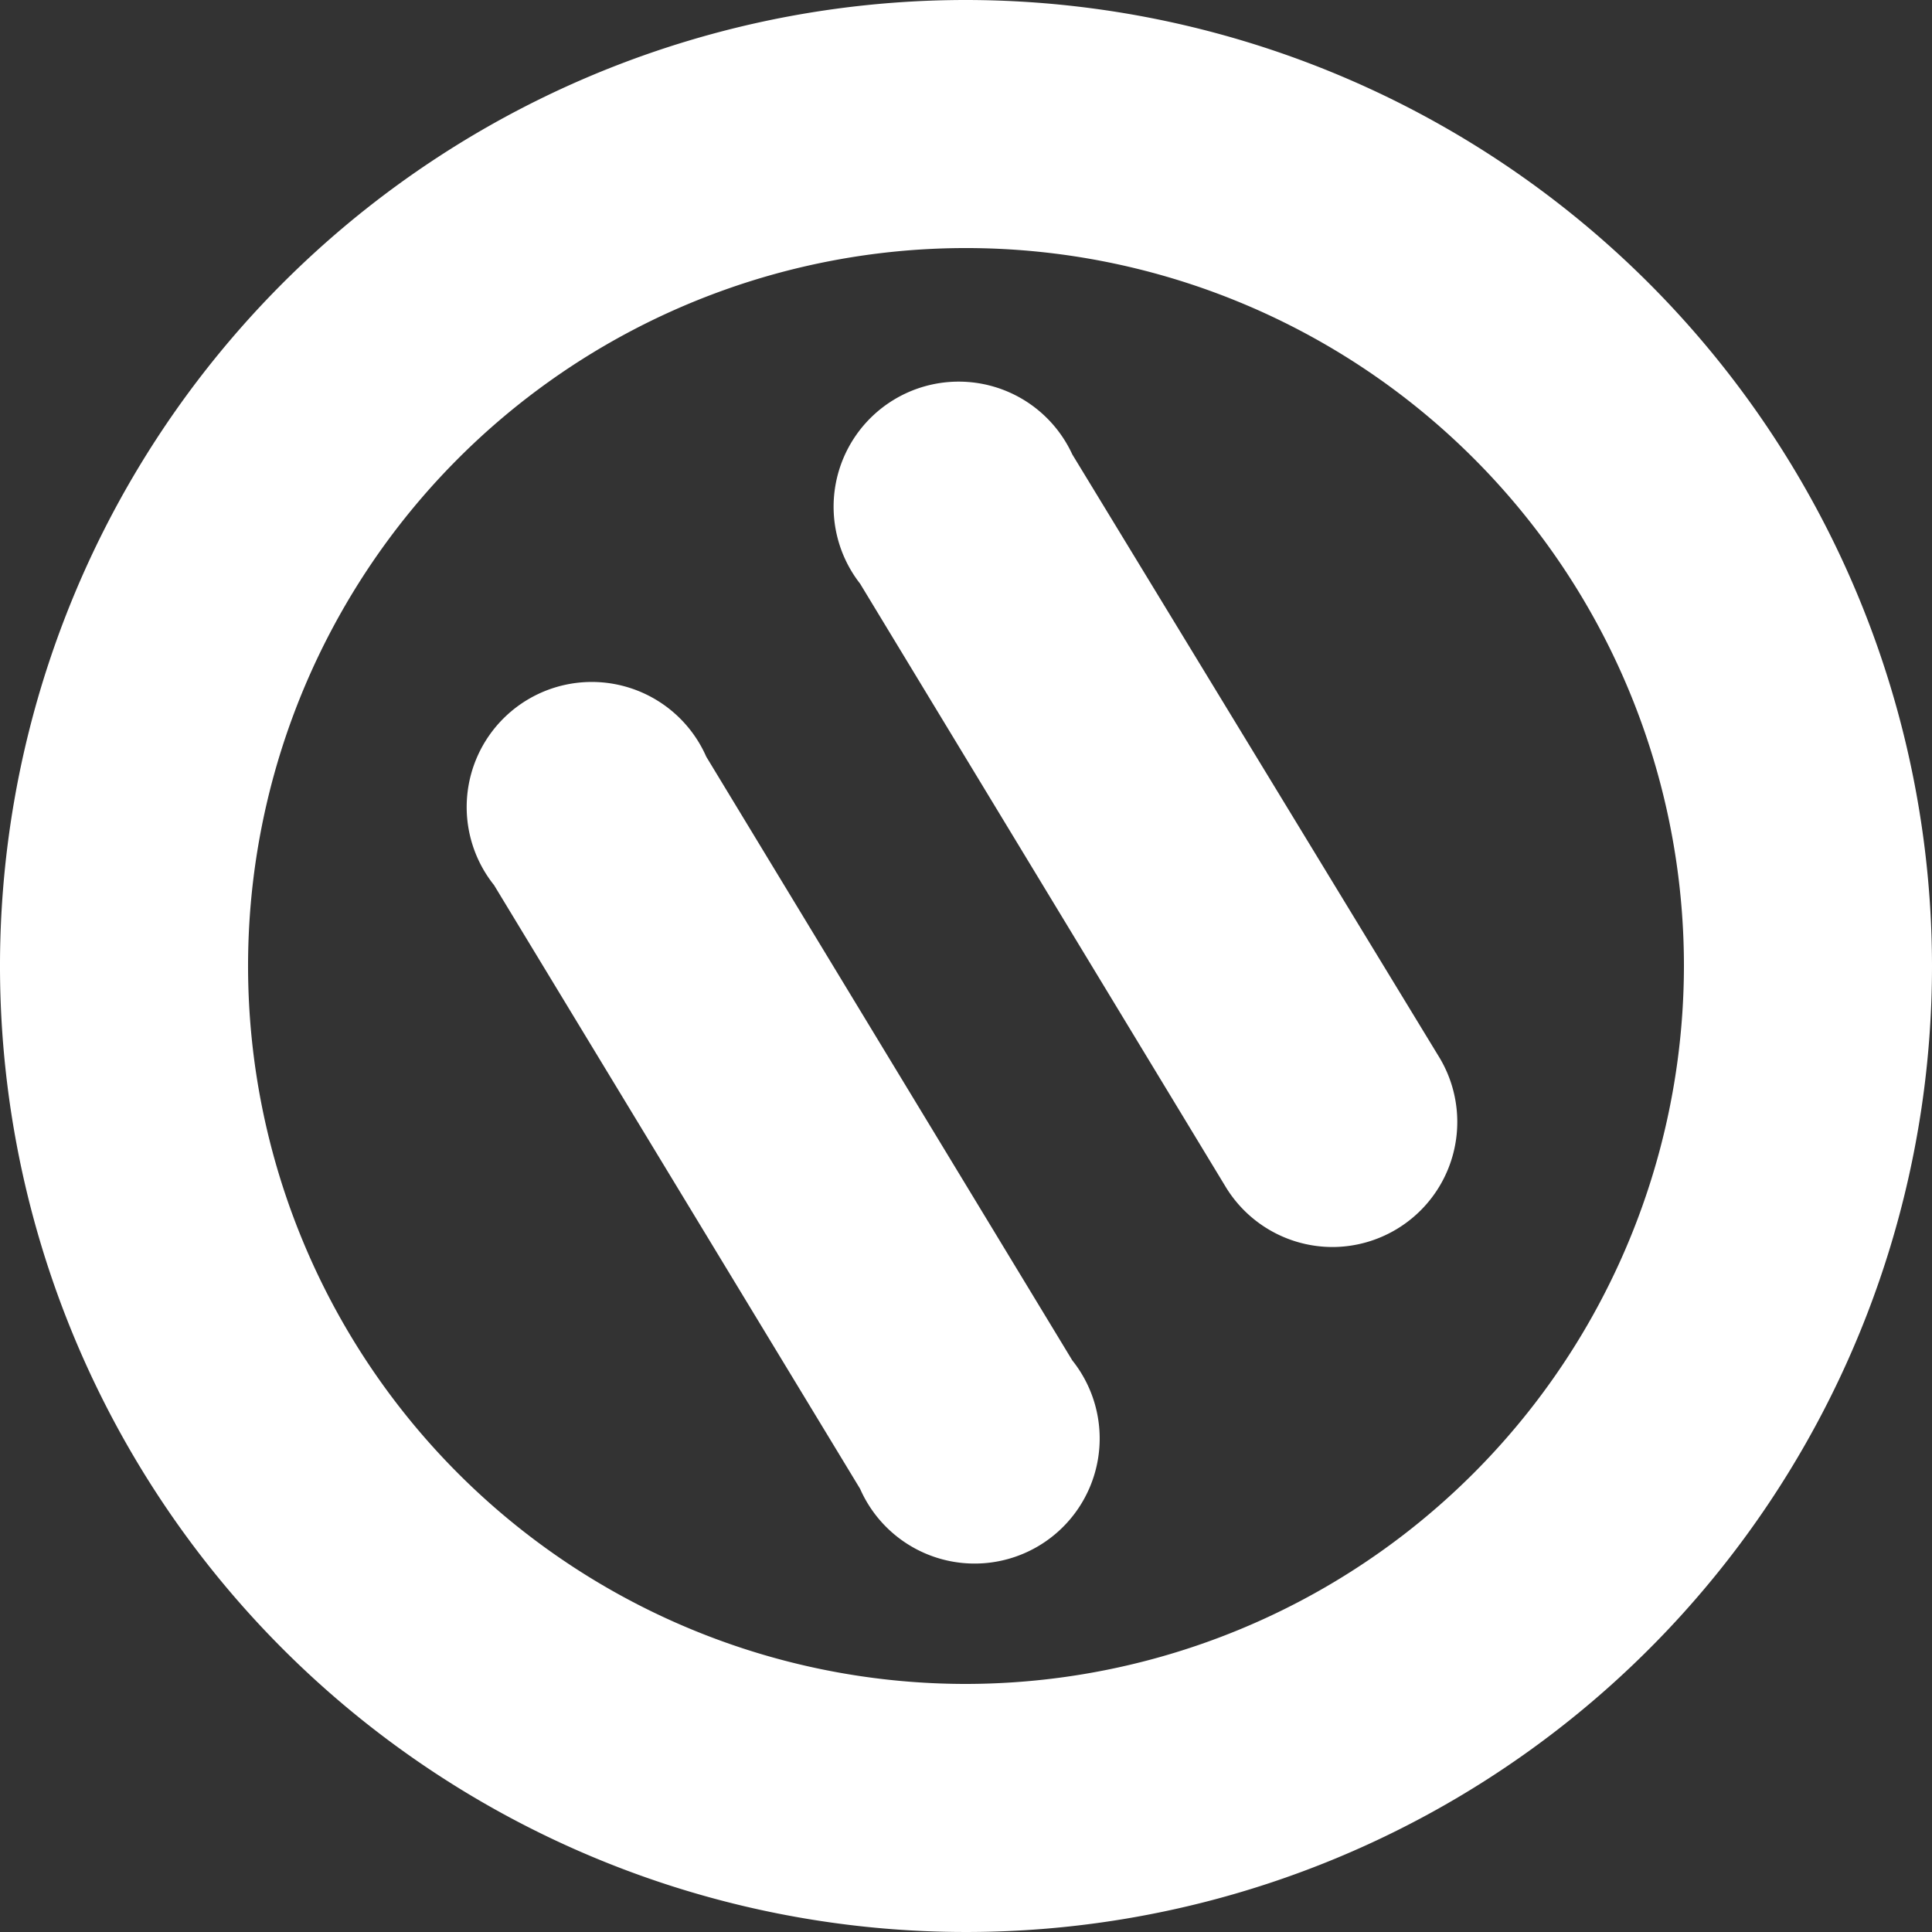 <svg xmlns="http://www.w3.org/2000/svg" viewBox="0 0 46.34 46.34"><rect x="0" y="0" width="46.34" height="46.34" fill="#333333" stroke="none"/><defs><style>.cls-1{fill:#fff;}</style></defs><g id="Layer_2" data-name="Layer 2"><g id="Layer_1-2" data-name="Layer 1"><path class="cls-1" d="M23.17,0A23.17,23.17,0,1,0,46.34,23.17,23.19,23.19,0,0,0,23.17,0Zm0,40.39A17.22,17.22,0,1,1,40.39,23.17,17.24,17.24,0,0,1,23.17,40.39Z"/><path class="cls-1" d="M25.72,10.9A3,3,0,1,0,20.63,14L29.4,28.47A3,3,0,0,0,32,29.91a3,3,0,0,0,2.54-4.52Z"/><path class="cls-1" d="M16.94,18.15a3,3,0,1,0-5.09,3.08l8.78,14.48a3,3,0,1,0,5.09-3.08Z"/></g></g></svg>